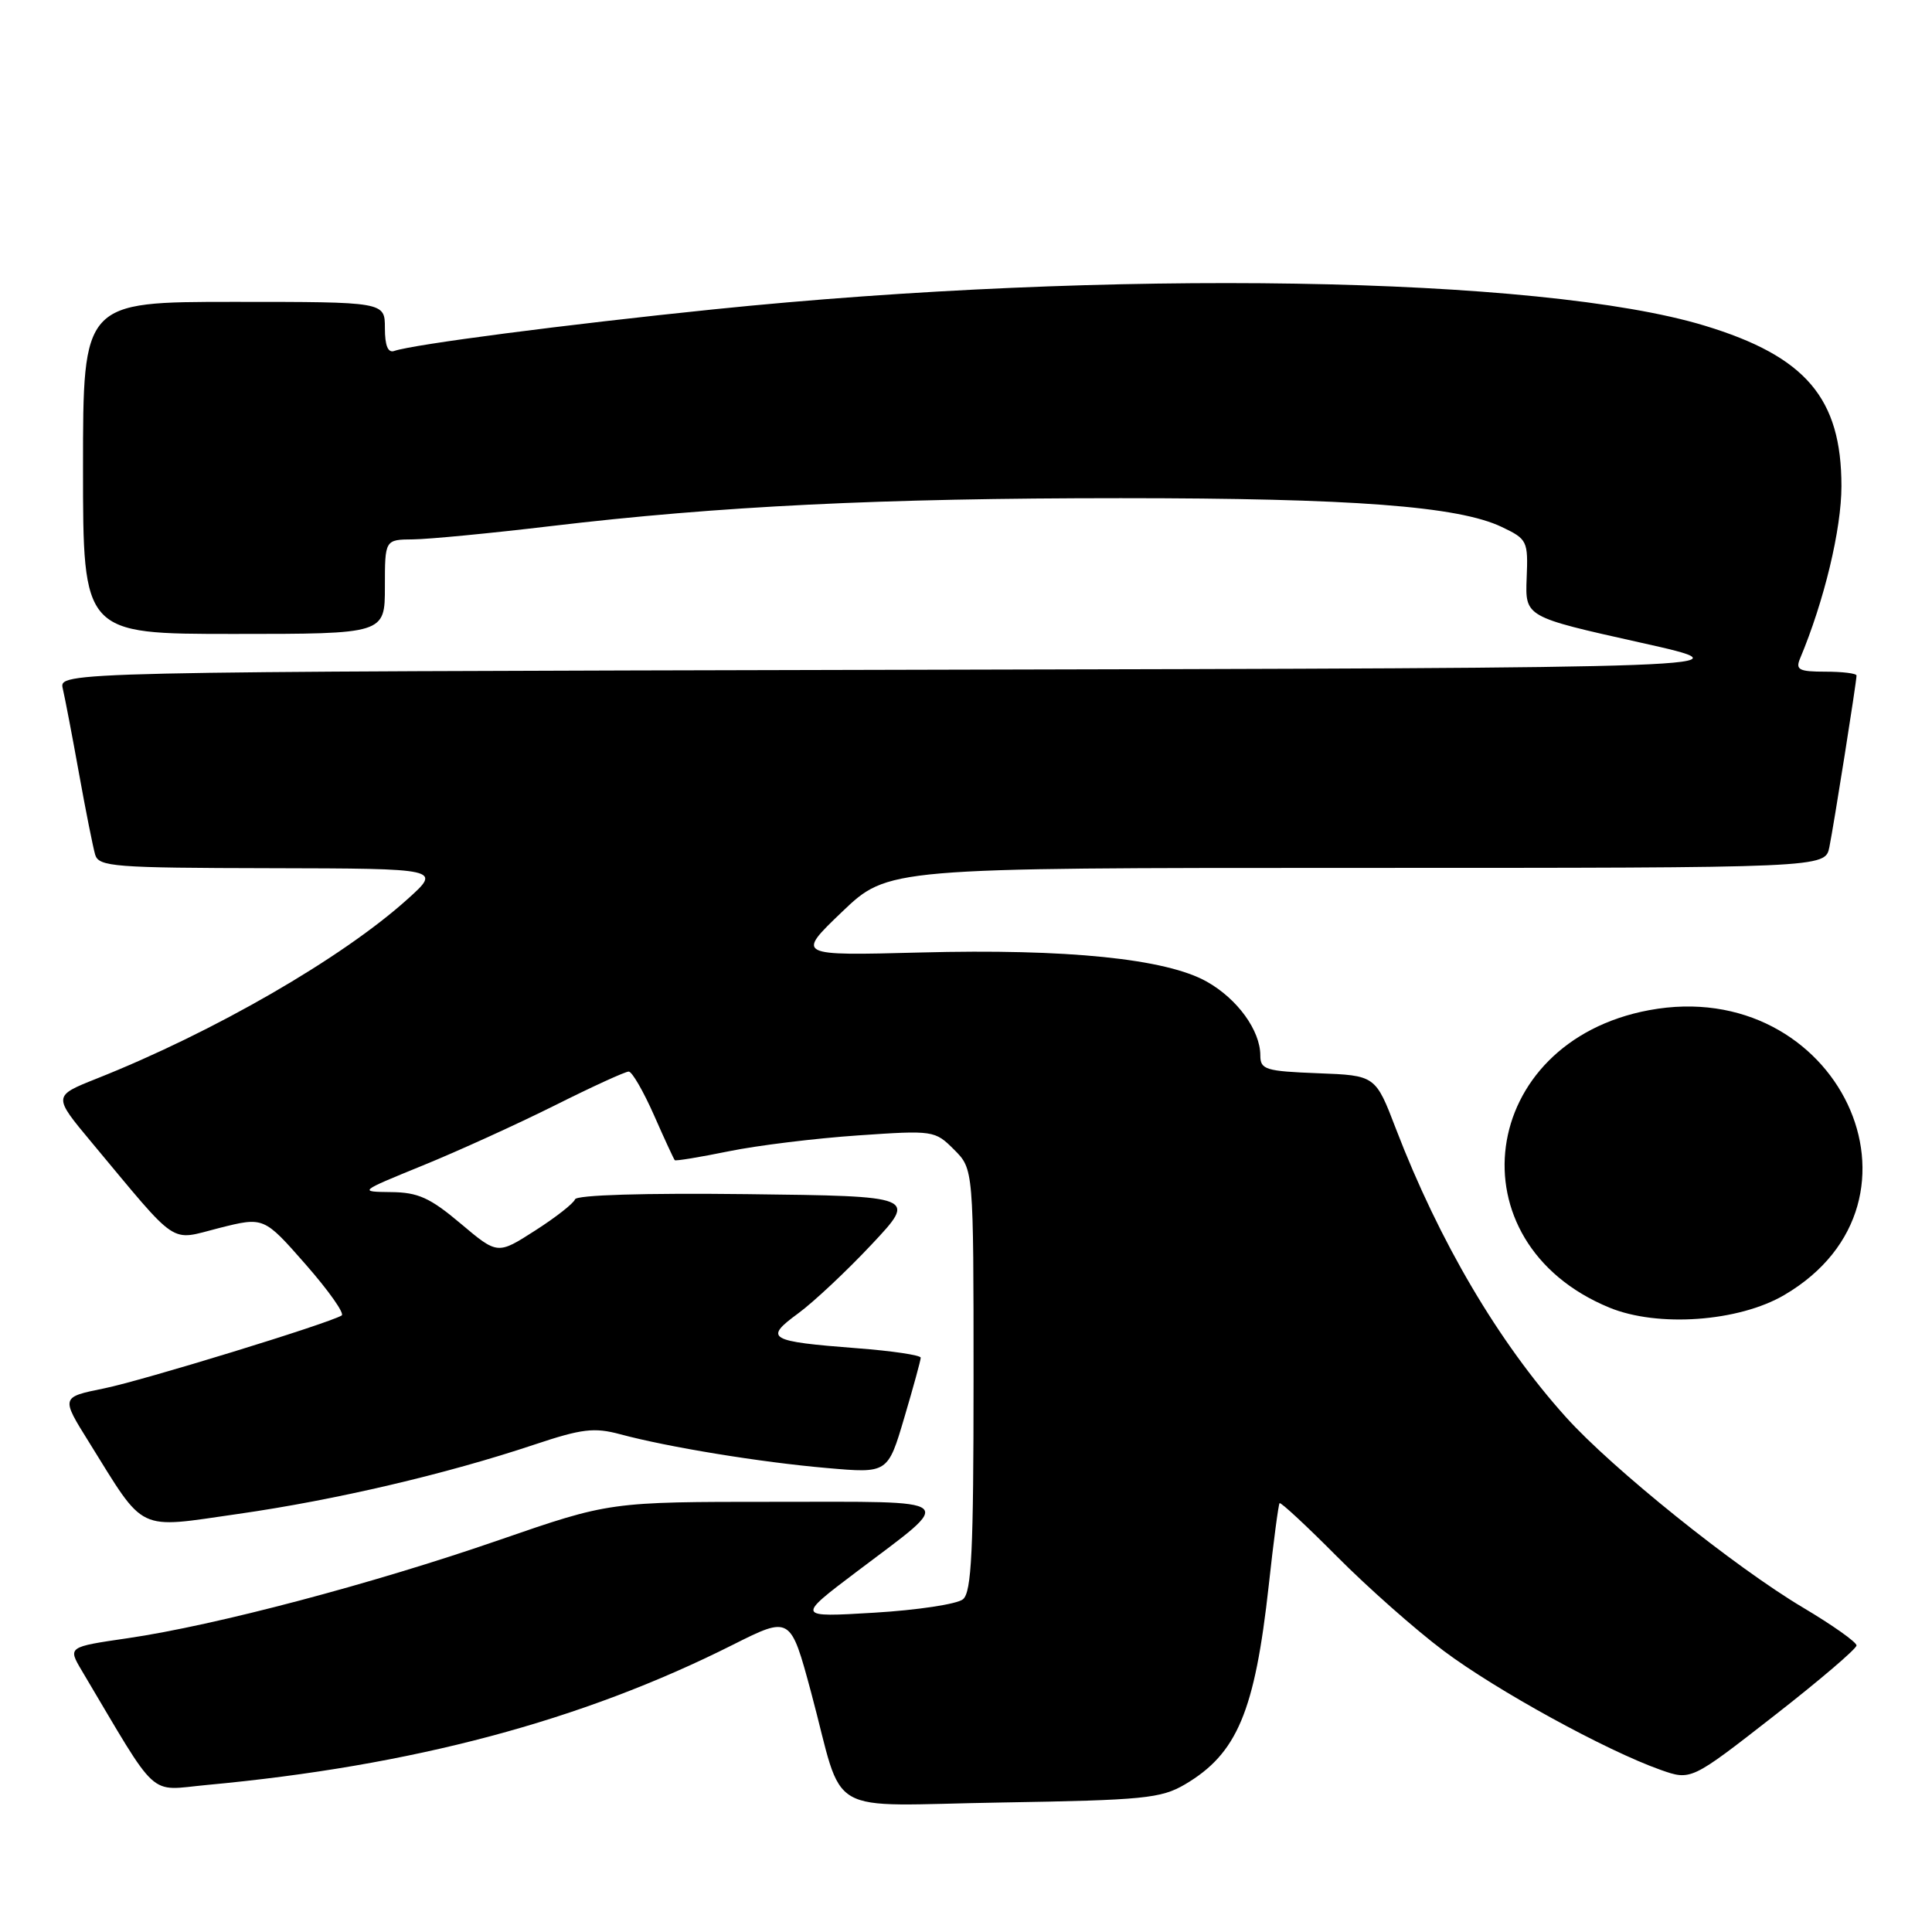<?xml version="1.0" encoding="UTF-8" standalone="no"?>
<!DOCTYPE svg PUBLIC "-//W3C//DTD SVG 1.1//EN" "http://www.w3.org/Graphics/SVG/1.1/DTD/svg11.dtd" >
<svg xmlns="http://www.w3.org/2000/svg" xmlns:xlink="http://www.w3.org/1999/xlink" version="1.1" viewBox="0 0 256 256">
 <g >
 <path fill="currentColor"
d=" M 157.00 236.45 C 163.93 232.37 166.27 226.81 168.12 210.03 C 168.75 204.24 169.40 199.35 169.55 199.18 C 169.69 199.00 173.12 202.18 177.16 206.25 C 181.20 210.32 187.56 215.95 191.30 218.75 C 198.29 223.99 212.84 231.97 220.02 234.51 C 224.07 235.94 224.07 235.94 235.04 227.38 C 241.07 222.68 246.00 218.47 246.00 218.03 C 246.00 217.59 242.81 215.33 238.92 213.02 C 229.88 207.65 213.60 194.58 207.48 187.76 C 198.57 177.86 190.71 164.52 184.97 149.58 C 182.26 142.50 182.26 142.50 174.63 142.21 C 167.70 141.94 167.00 141.73 167.00 139.86 C 167.00 136.54 163.96 132.35 159.90 130.07 C 154.51 127.03 141.38 125.70 122.00 126.21 C 105.50 126.64 105.50 126.64 111.58 120.82 C 117.67 115.00 117.67 115.00 179.76 115.00 C 241.84 115.00 241.84 115.00 242.40 112.25 C 243.00 109.27 246.00 90.35 246.00 89.51 C 246.00 89.23 244.15 89.00 241.89 89.00 C 238.37 89.00 237.89 88.75 238.52 87.25 C 241.72 79.62 244.00 70.11 244.00 64.42 C 244.00 52.76 239.28 47.22 225.87 43.15 C 204.15 36.56 146.87 35.62 94.47 41.00 C 75.00 43.00 54.76 45.63 52.25 46.50 C 51.41 46.80 51.00 45.81 51.00 43.47 C 51.00 40.00 51.00 40.00 31.00 40.00 C 11.00 40.00 11.00 40.00 11.00 62.00 C 11.00 84.00 11.00 84.00 31.00 84.00 C 51.00 84.00 51.00 84.00 51.00 77.75 C 51.00 71.50 51.00 71.50 54.75 71.47 C 56.81 71.45 65.03 70.66 73.00 69.71 C 95.30 67.06 116.78 66.01 148.50 66.01 C 179.14 66.01 193.25 67.07 199.00 69.83 C 202.38 71.44 202.49 71.68 202.29 76.62 C 202.09 81.74 202.09 81.74 217.25 85.12 C 232.42 88.50 232.42 88.50 120.10 88.75 C 7.79 89.01 7.79 89.01 8.32 91.25 C 8.61 92.49 9.58 97.55 10.47 102.50 C 11.36 107.45 12.33 112.29 12.61 113.25 C 13.09 114.85 15.10 115.00 35.82 115.04 C 58.50 115.09 58.50 115.09 54.00 119.14 C 45.33 126.95 28.36 136.75 12.76 142.94 C 7.02 145.23 7.02 145.23 12.13 151.36 C 23.87 165.43 22.35 164.41 29.04 162.72 C 34.96 161.23 34.96 161.23 40.50 167.54 C 43.55 171.02 45.70 174.06 45.27 174.31 C 43.38 175.42 18.94 182.92 13.79 183.97 C 8.07 185.13 8.07 185.13 11.79 191.09 C 19.33 203.21 17.96 202.55 31.58 200.60 C 44.44 198.76 59.14 195.32 70.83 191.41 C 77.09 189.32 78.73 189.12 82.16 190.04 C 88.49 191.75 100.78 193.76 109.57 194.52 C 117.64 195.23 117.64 195.23 119.82 187.86 C 121.02 183.81 122.00 180.23 122.00 179.90 C 122.00 179.57 118.21 179.00 113.58 178.65 C 101.81 177.74 101.19 177.38 105.75 174.04 C 107.81 172.53 112.20 168.41 115.50 164.89 C 121.50 158.50 121.50 158.50 99.01 158.23 C 85.35 158.07 76.39 158.34 76.19 158.92 C 76.02 159.44 73.64 161.31 70.90 163.06 C 65.93 166.25 65.93 166.25 61.04 162.13 C 56.99 158.71 55.39 157.99 51.82 157.96 C 47.50 157.91 47.51 157.91 56.00 154.44 C 60.67 152.54 68.55 148.95 73.50 146.48 C 78.45 144.00 82.86 141.98 83.31 141.99 C 83.75 141.99 85.25 144.59 86.65 147.75 C 88.04 150.91 89.29 153.61 89.41 153.73 C 89.53 153.86 92.75 153.33 96.57 152.55 C 100.38 151.77 108.08 150.83 113.67 150.45 C 123.69 149.76 123.88 149.79 126.42 152.33 C 129.00 154.91 129.00 154.91 129.00 182.83 C 129.00 205.50 128.74 210.97 127.60 211.91 C 126.84 212.55 121.55 213.35 115.85 213.69 C 105.50 214.31 105.50 214.31 113.59 208.20 C 126.67 198.32 127.49 199.00 102.51 199.00 C 80.78 199.00 80.78 199.00 66.14 204.06 C 49.39 209.86 28.51 215.38 16.93 217.07 C 8.98 218.23 8.98 218.23 10.84 221.37 C 21.18 238.77 19.51 237.25 27.38 236.52 C 54.66 233.99 77.04 228.03 97.07 217.96 C 104.74 214.11 104.74 214.11 107.47 224.23 C 112.00 241.11 108.73 239.23 132.76 238.84 C 151.52 238.53 153.83 238.30 157.00 236.45 Z  M 236.42 171.60 C 257.69 159.13 243.51 129.21 218.53 133.85 C 195.87 138.06 192.30 164.62 213.24 173.26 C 219.66 175.91 230.38 175.14 236.42 171.60 Z "/>
</g>
</svg>